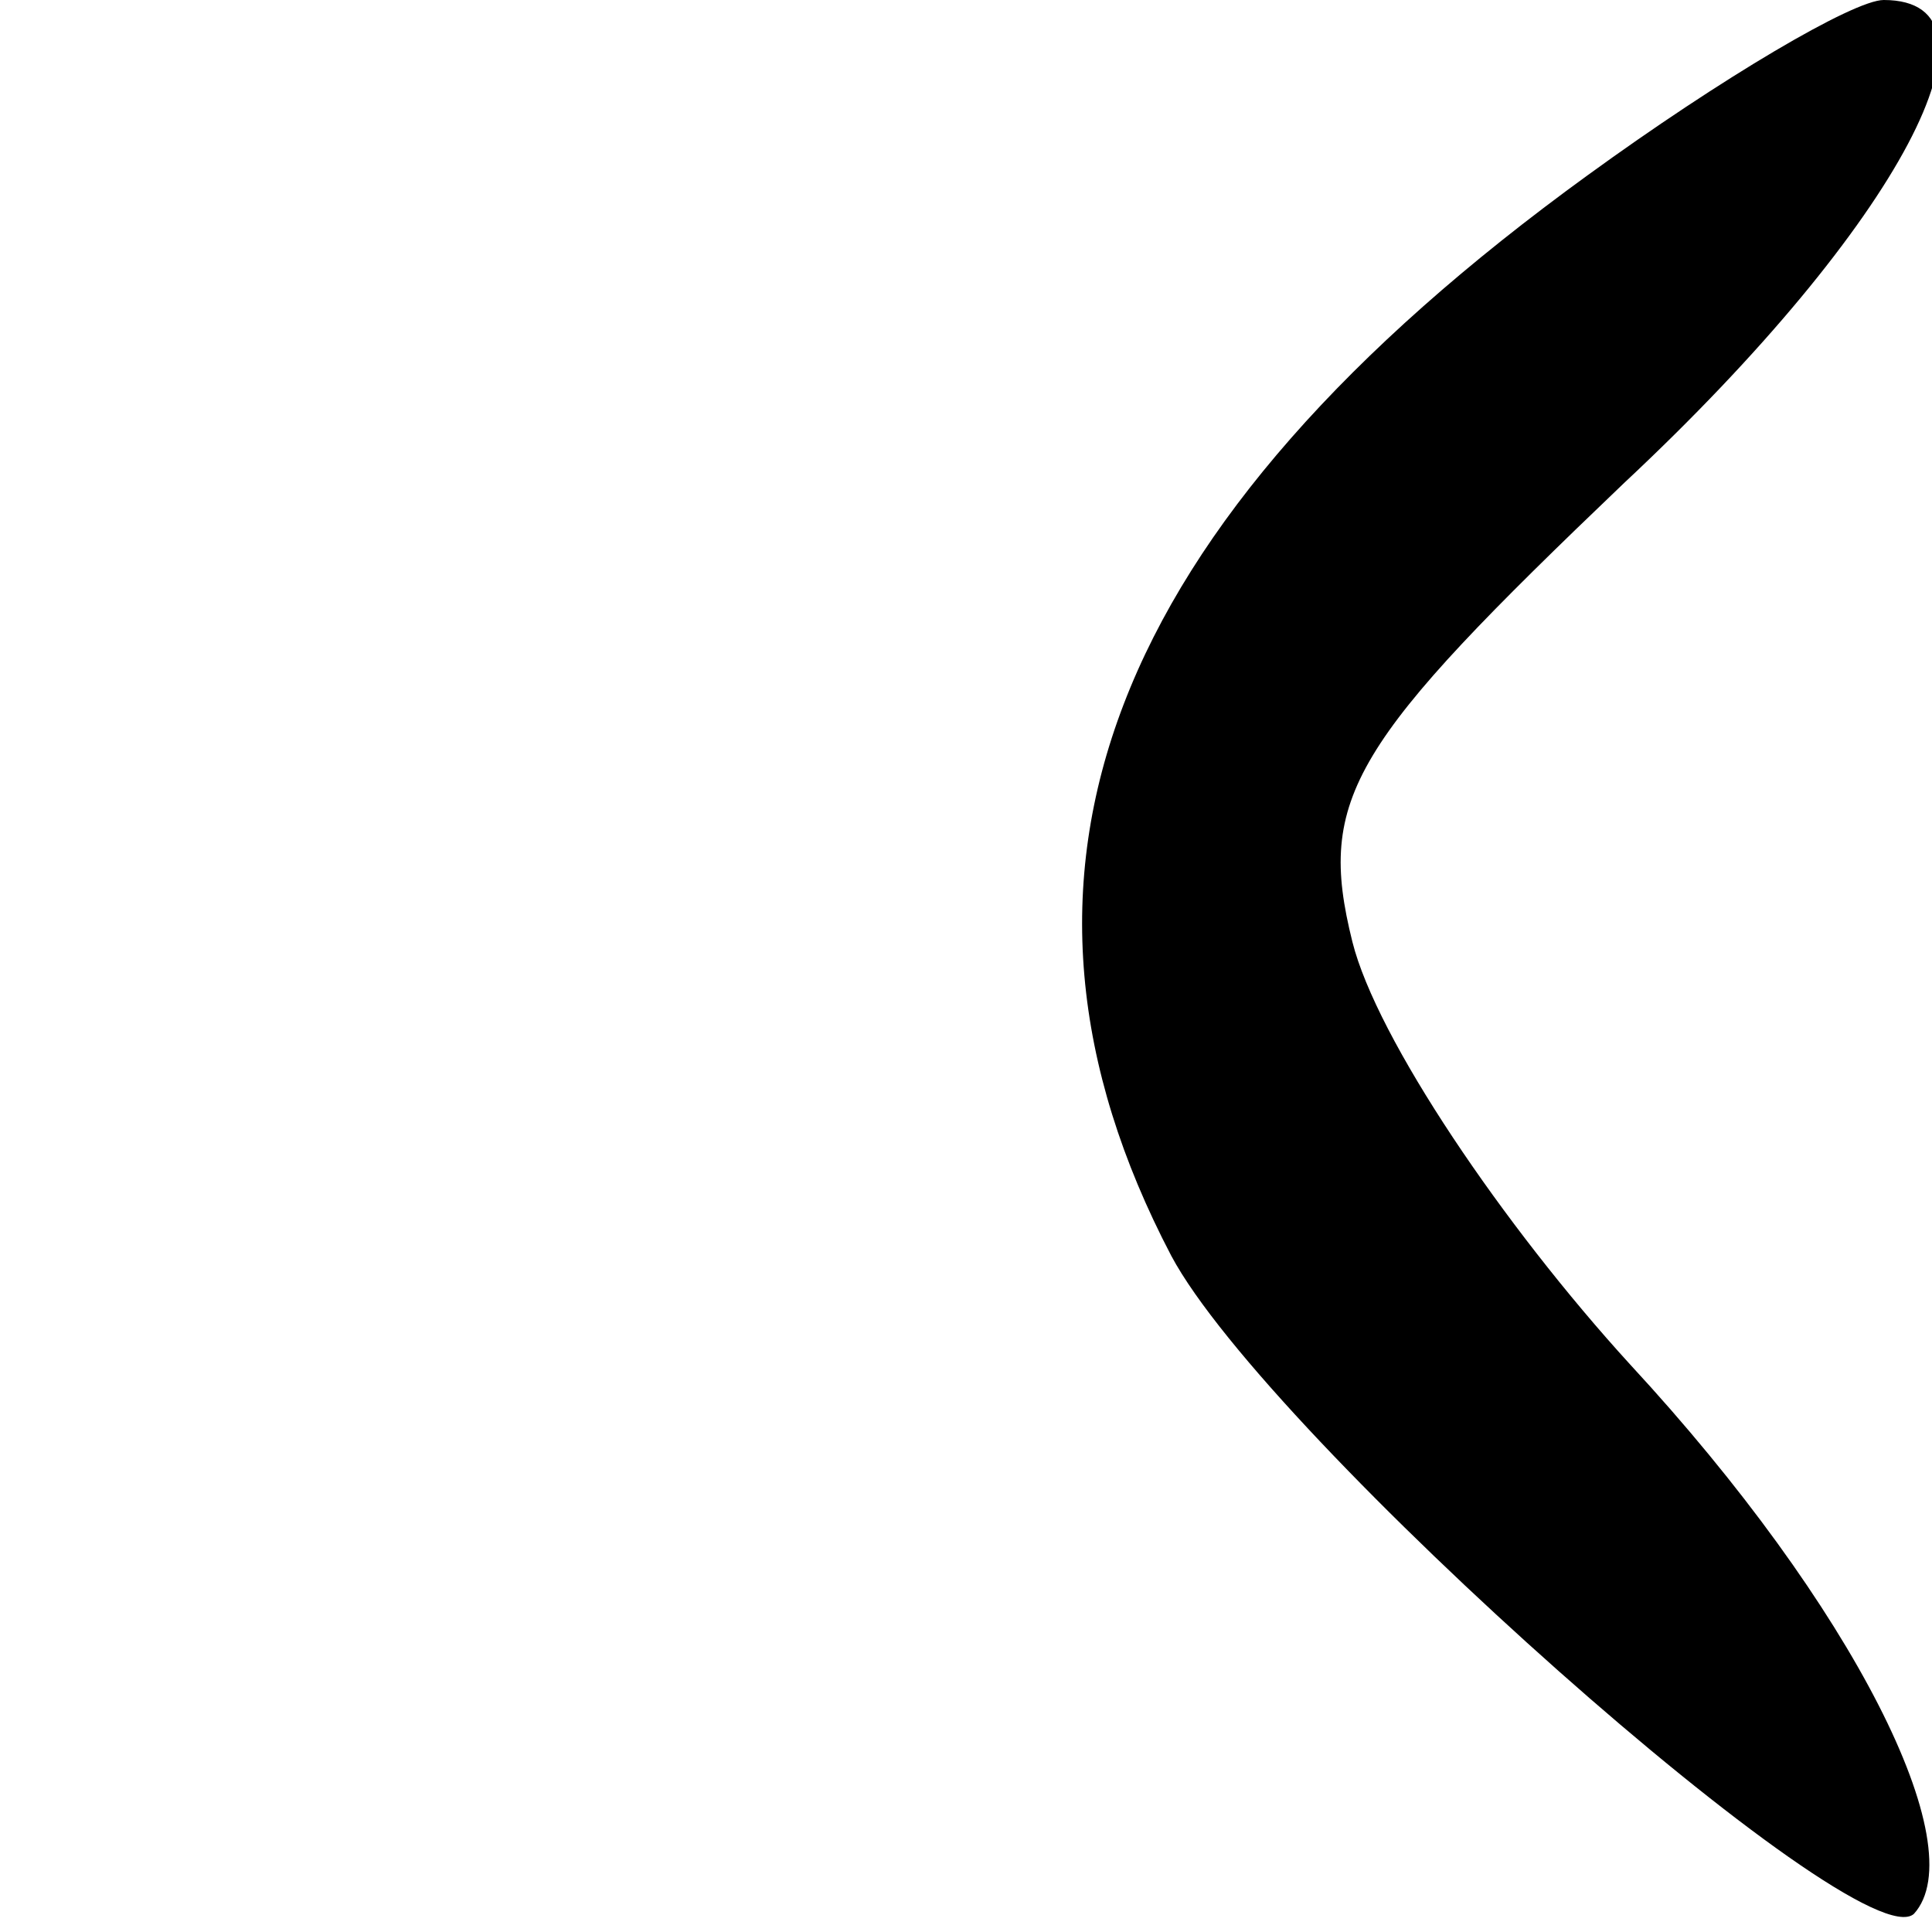 <?xml version="1.0" standalone="no"?>
<!DOCTYPE svg PUBLIC "-//W3C//DTD SVG 20010904//EN"
 "http://www.w3.org/TR/2001/REC-SVG-20010904/DTD/svg10.dtd">
<svg version="1.0" xmlns="http://www.w3.org/2000/svg"
 width="32pt" height="32pt" viewBox="0 0 32 32"
 preserveAspectRatio="xMidYMid meet">
<g transform="translate(0,32) scale(0.1,-0.1)"
fill="#000000" stroke="none">
<path fill="#000000" stroke="none" d="M263 291 c-80 -58 -102 -116 -69 -179
16 -30 114 -117 123 -109 10 11 -10 51 -47 91 -21 23 -42 54 -46 70 -6 24 0
33 45 76 46 43 65 80 43 80 -5 0 -27 -13 -49 -29z"/>
</g>
</svg>
